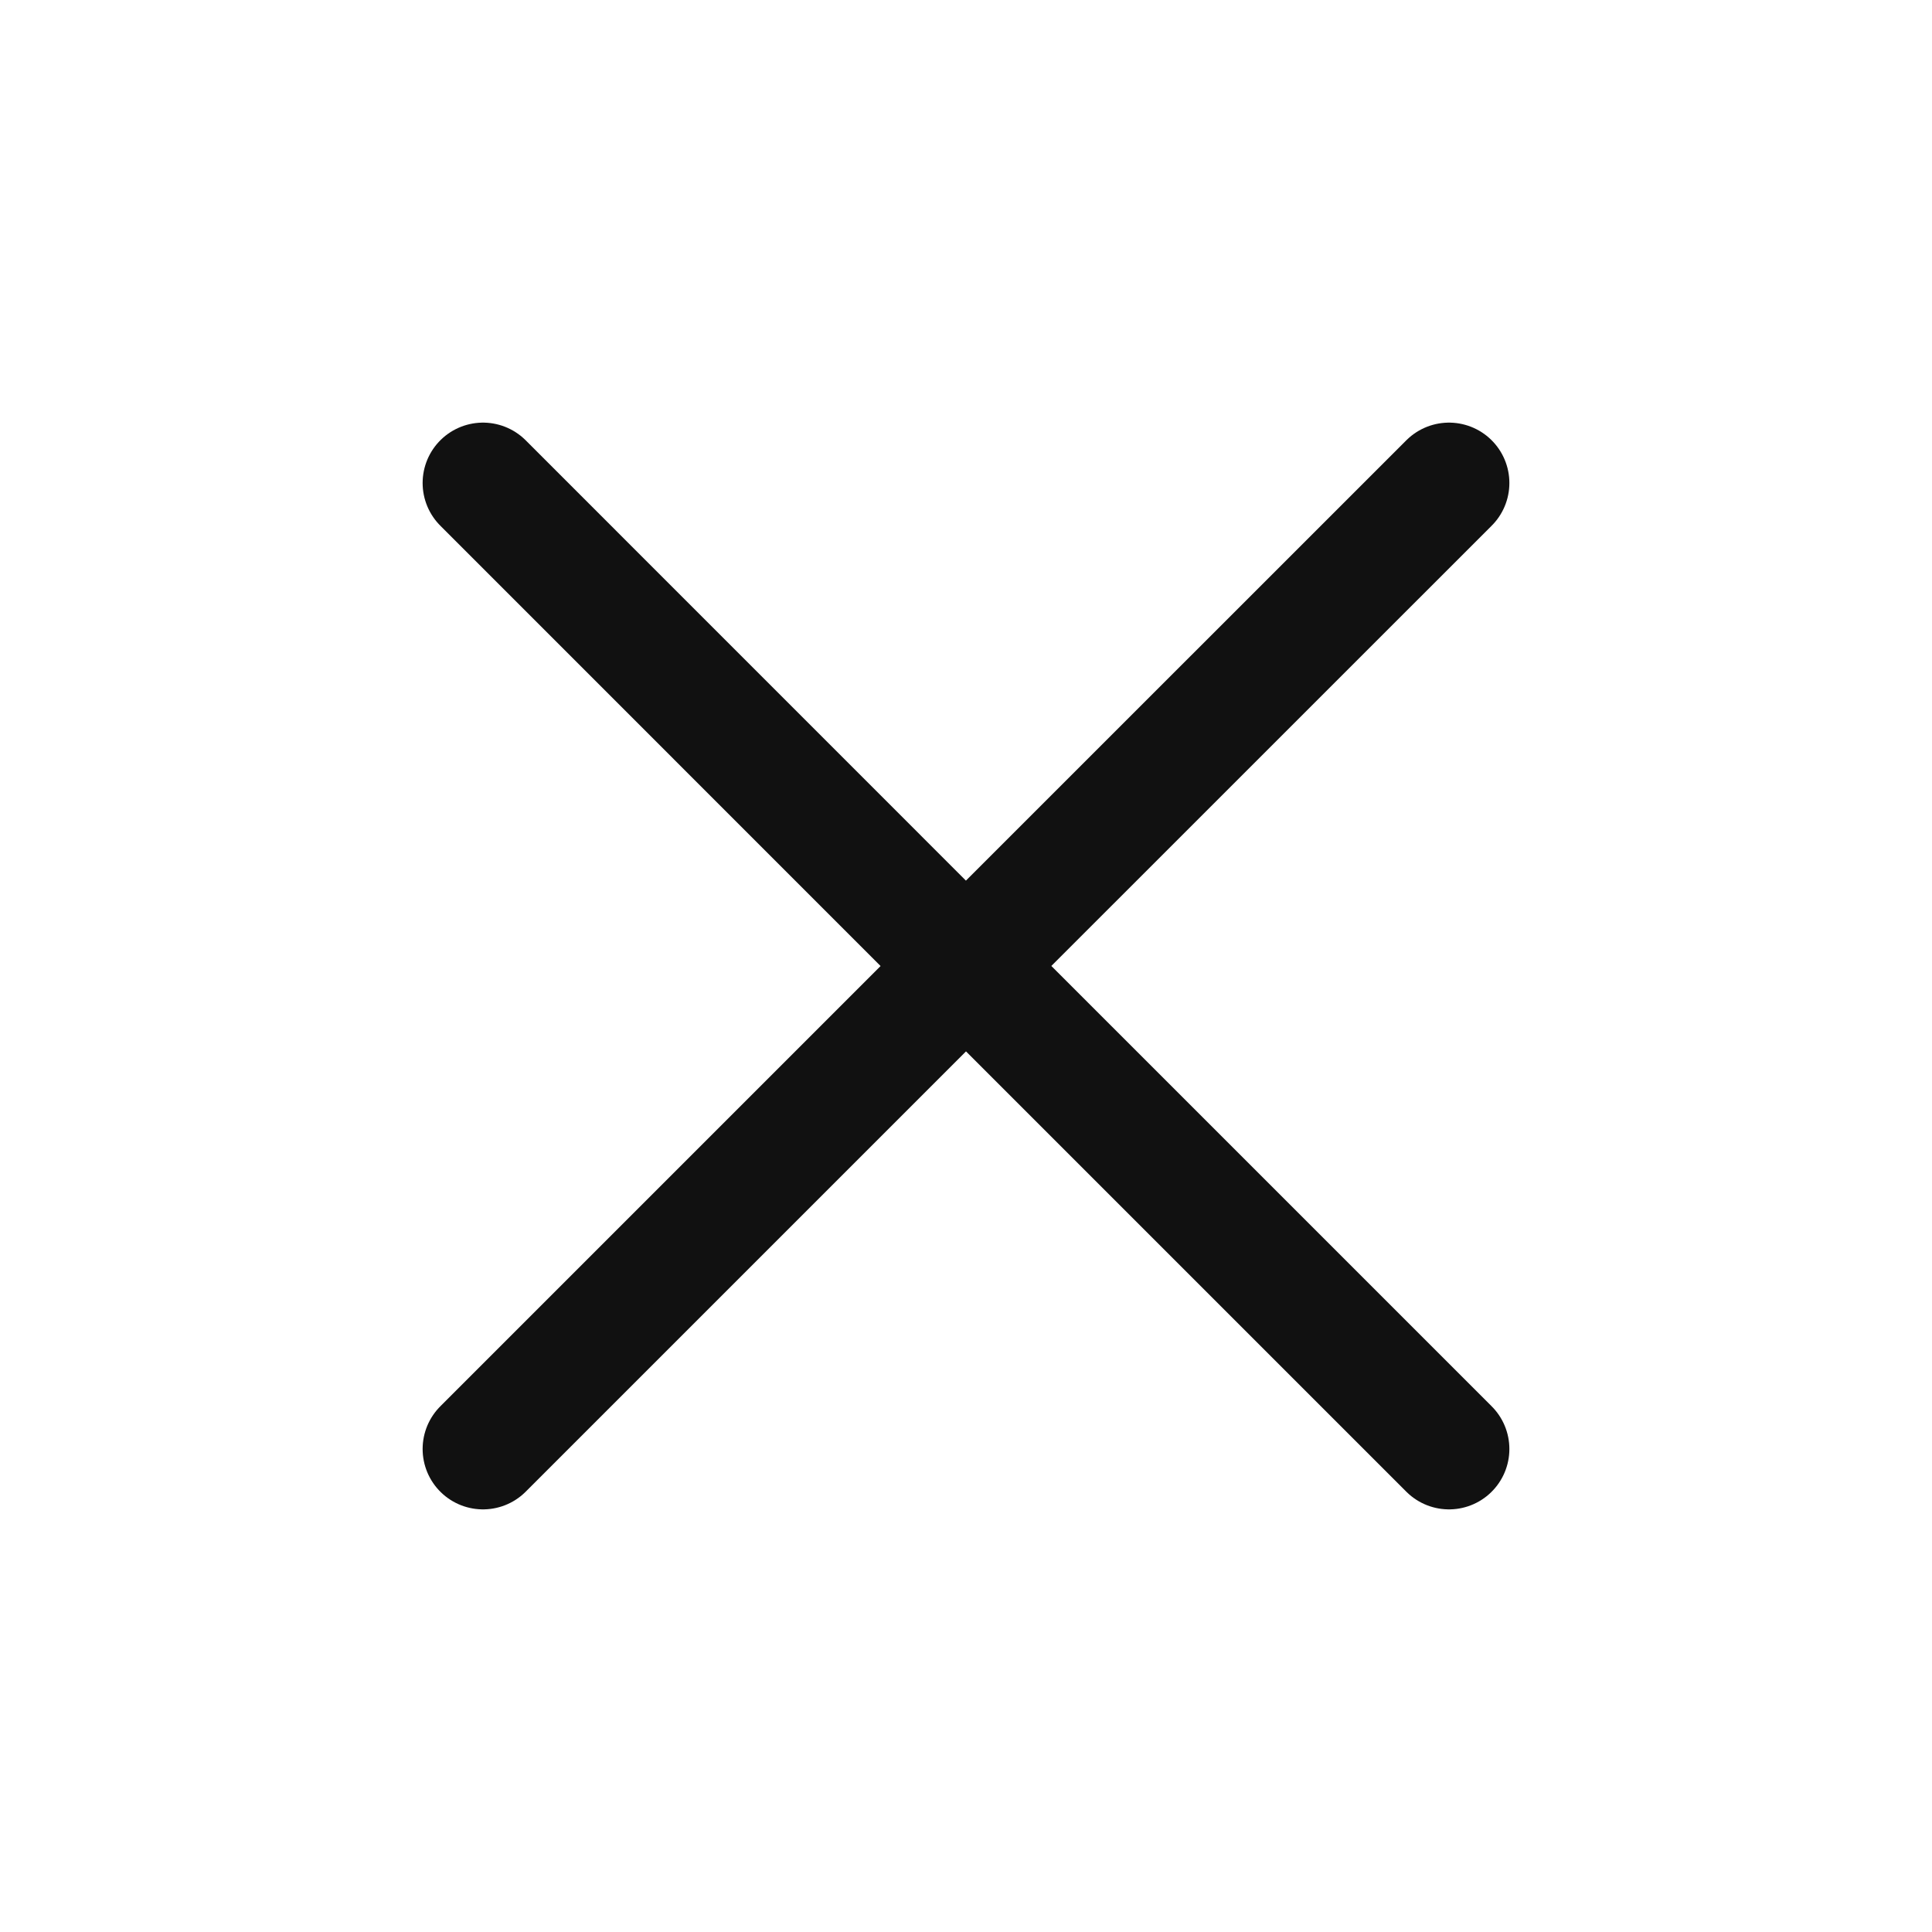 <svg width="24" height="24" viewBox="0 0 24 24" fill="none" xmlns="http://www.w3.org/2000/svg">
<g id="Property 1=24, Property 2=cancel">
<path id="Vector" d="M6 18L12 12M18 6L11.999 12M11.999 12L6 6M12 12L18 18" stroke="#111111" stroke-width="1.5" stroke-linecap="round" stroke-linejoin="round"/>
</g>
</svg>

